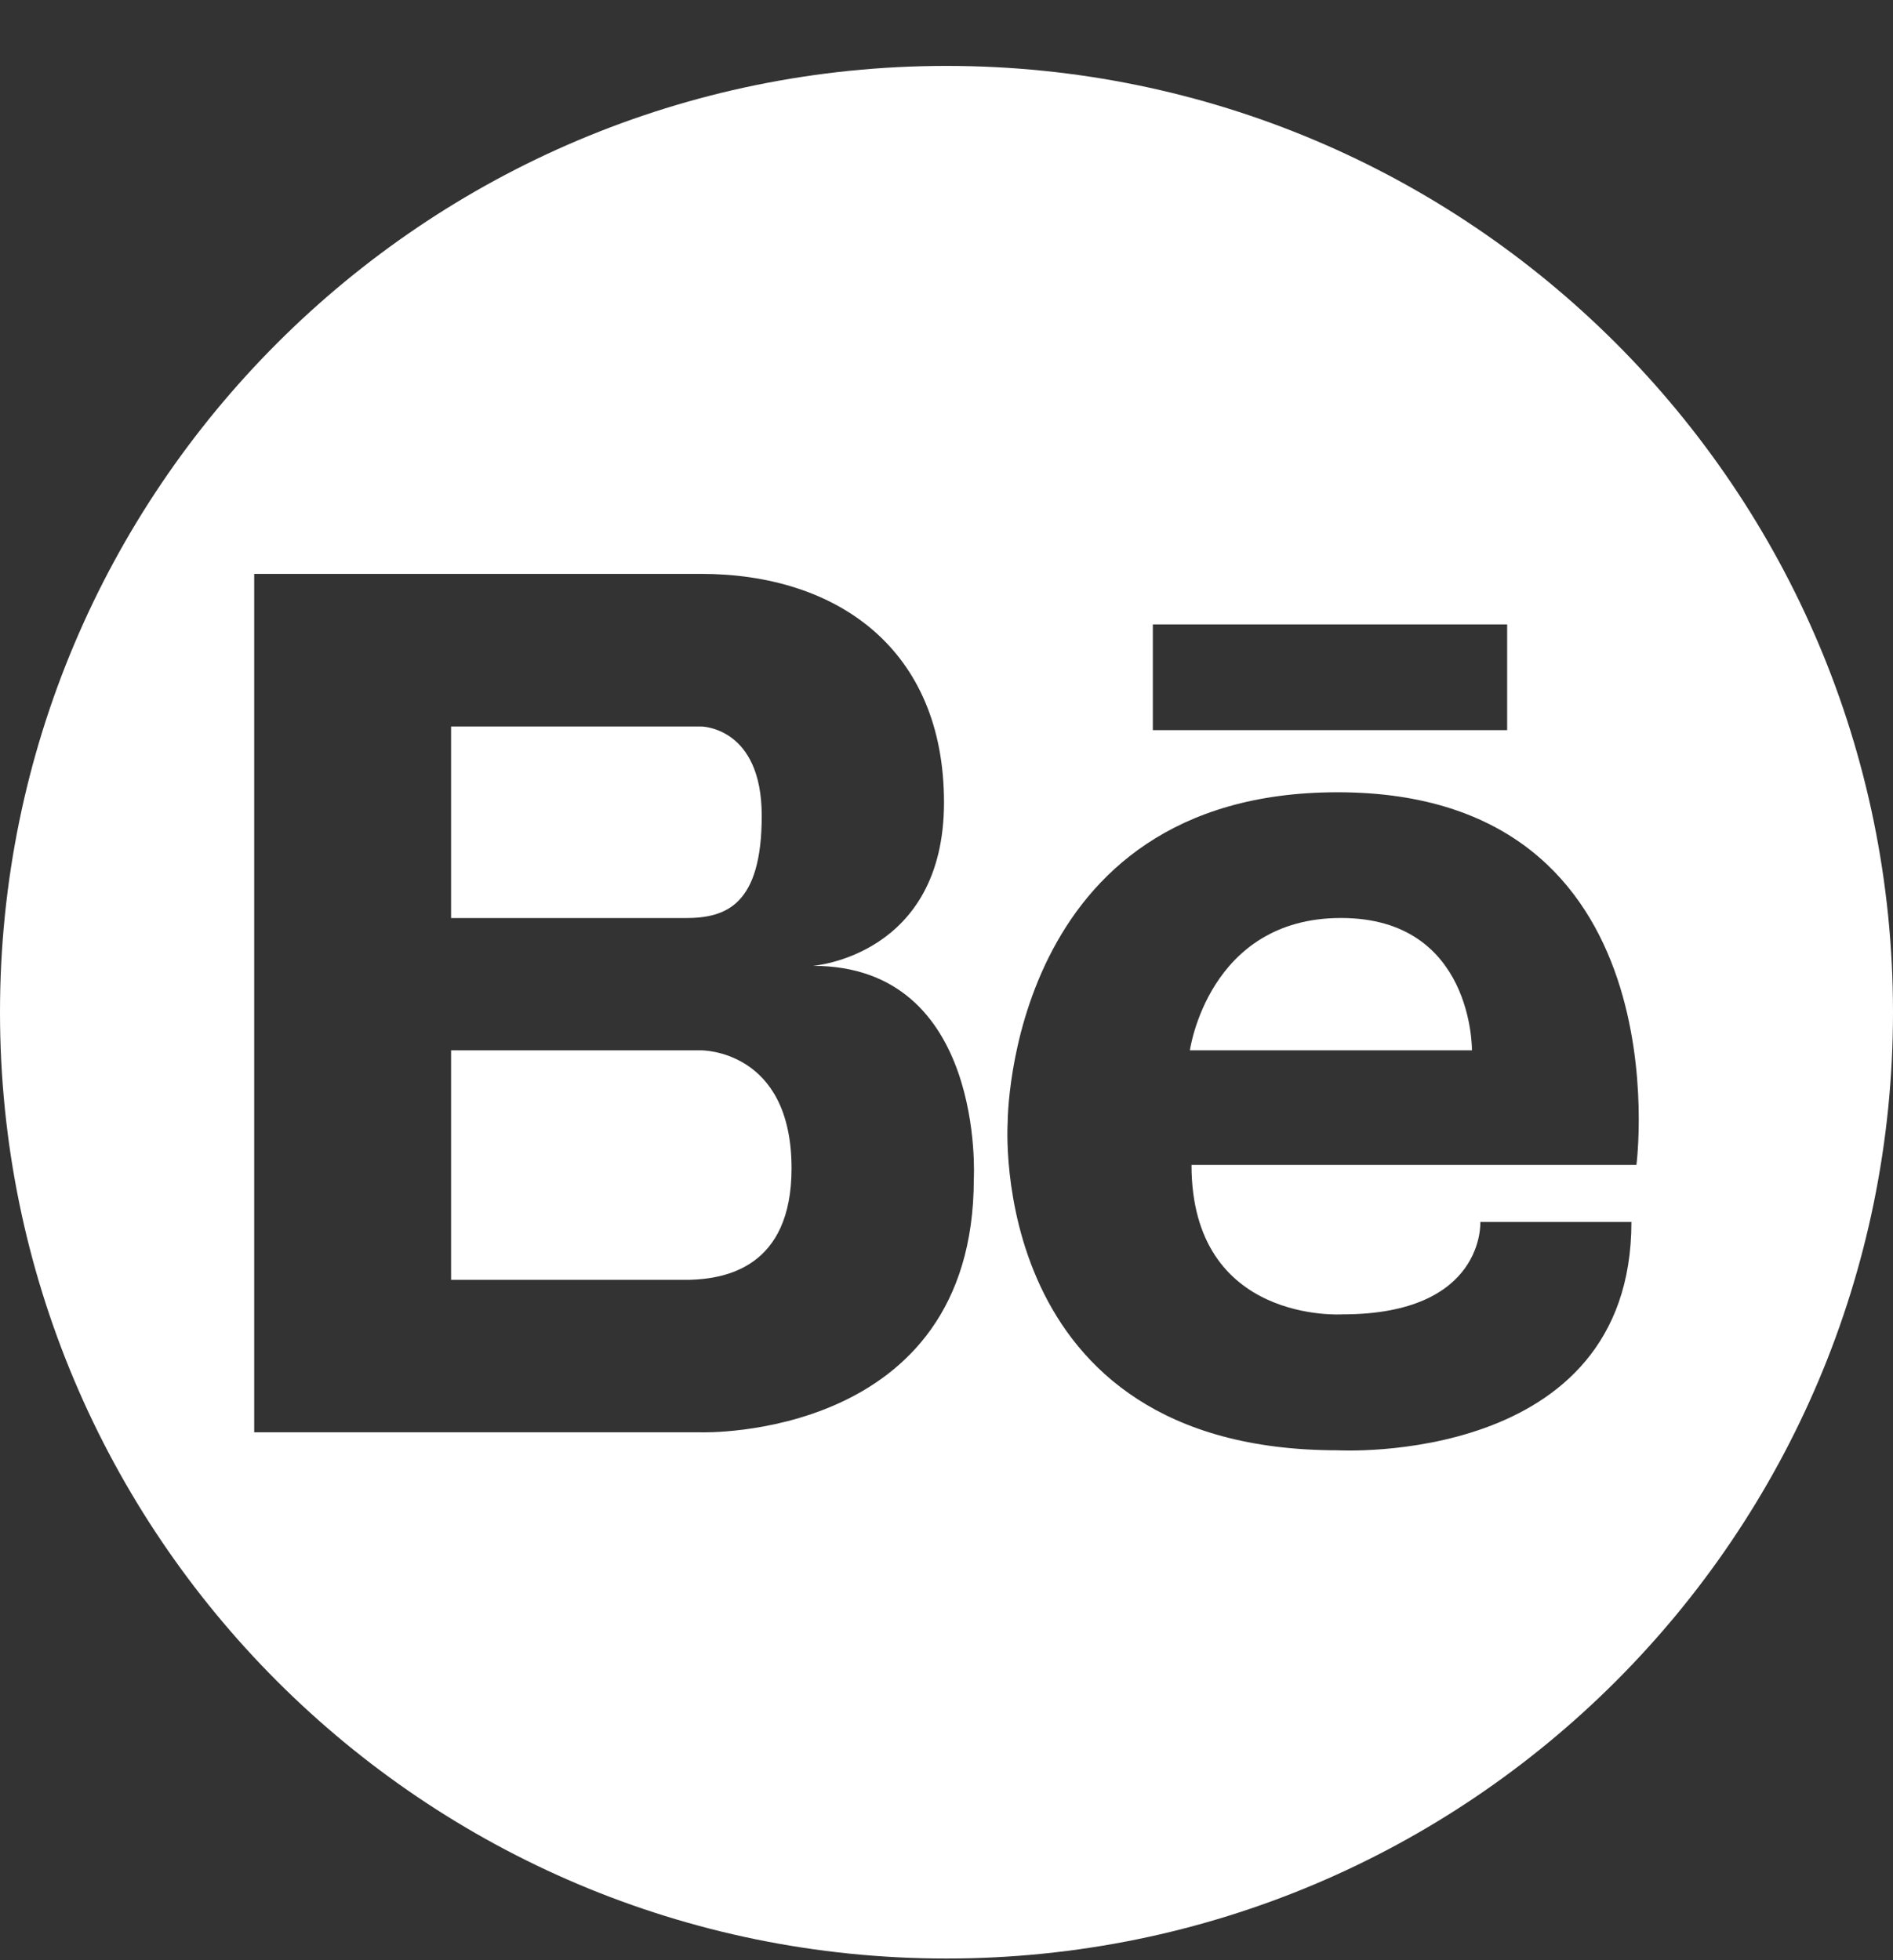<svg width="28" height="29" viewBox="0 0 28 29" fill="none" xmlns="http://www.w3.org/2000/svg">
<rect x="0" y="0" width="28" height="29" fill="#333333" stroke="none"/>
<path d="M11.267 12.069C11.267 10.748 10.369 10.748 10.369 10.748H9.893H6.672V13.582H10.14C10.739 13.582 11.267 13.39 11.267 12.069Z" fill="white"/>
<path d="M10.369 15.539H6.672V18.934H10.198C10.729 18.919 11.708 18.753 11.708 17.284C11.708 15.522 10.369 15.539 10.369 15.539Z" fill="white"/>
<path d="M19.835 13.581C17.873 13.581 17.6 15.539 17.6 15.539H21.772C21.772 15.539 21.797 13.581 19.835 13.581Z" fill="white"/>
<path d="M14 0.975C6.268 0.975 0 7.243 0 14.975C0 22.707 6.268 28.975 14 28.975C21.732 28.975 28 22.707 28 14.975C28 7.243 21.732 0.975 14 0.975ZM17.052 9.238H22.293V10.802H17.052V9.238ZM14.404 17.441C14.404 21.318 10.37 21.19 10.37 21.19H6.672H6.564H3.76V8.49H6.564H6.672H10.369C12.378 8.49 13.963 9.599 13.963 11.871C13.963 14.144 12.025 14.289 12.025 14.289C14.58 14.289 14.404 17.441 14.404 17.441ZM19.859 19.445C21.97 19.445 21.896 18.078 21.896 18.078H24.131C24.131 21.704 19.785 21.456 19.785 21.456C14.569 21.456 14.905 16.601 14.905 16.601C14.905 16.601 14.901 11.721 19.784 11.721C24.925 11.721 24.205 17.234 24.205 17.234H17.624C17.624 19.594 19.859 19.445 19.859 19.445Z" fill="white"/>
</svg>
